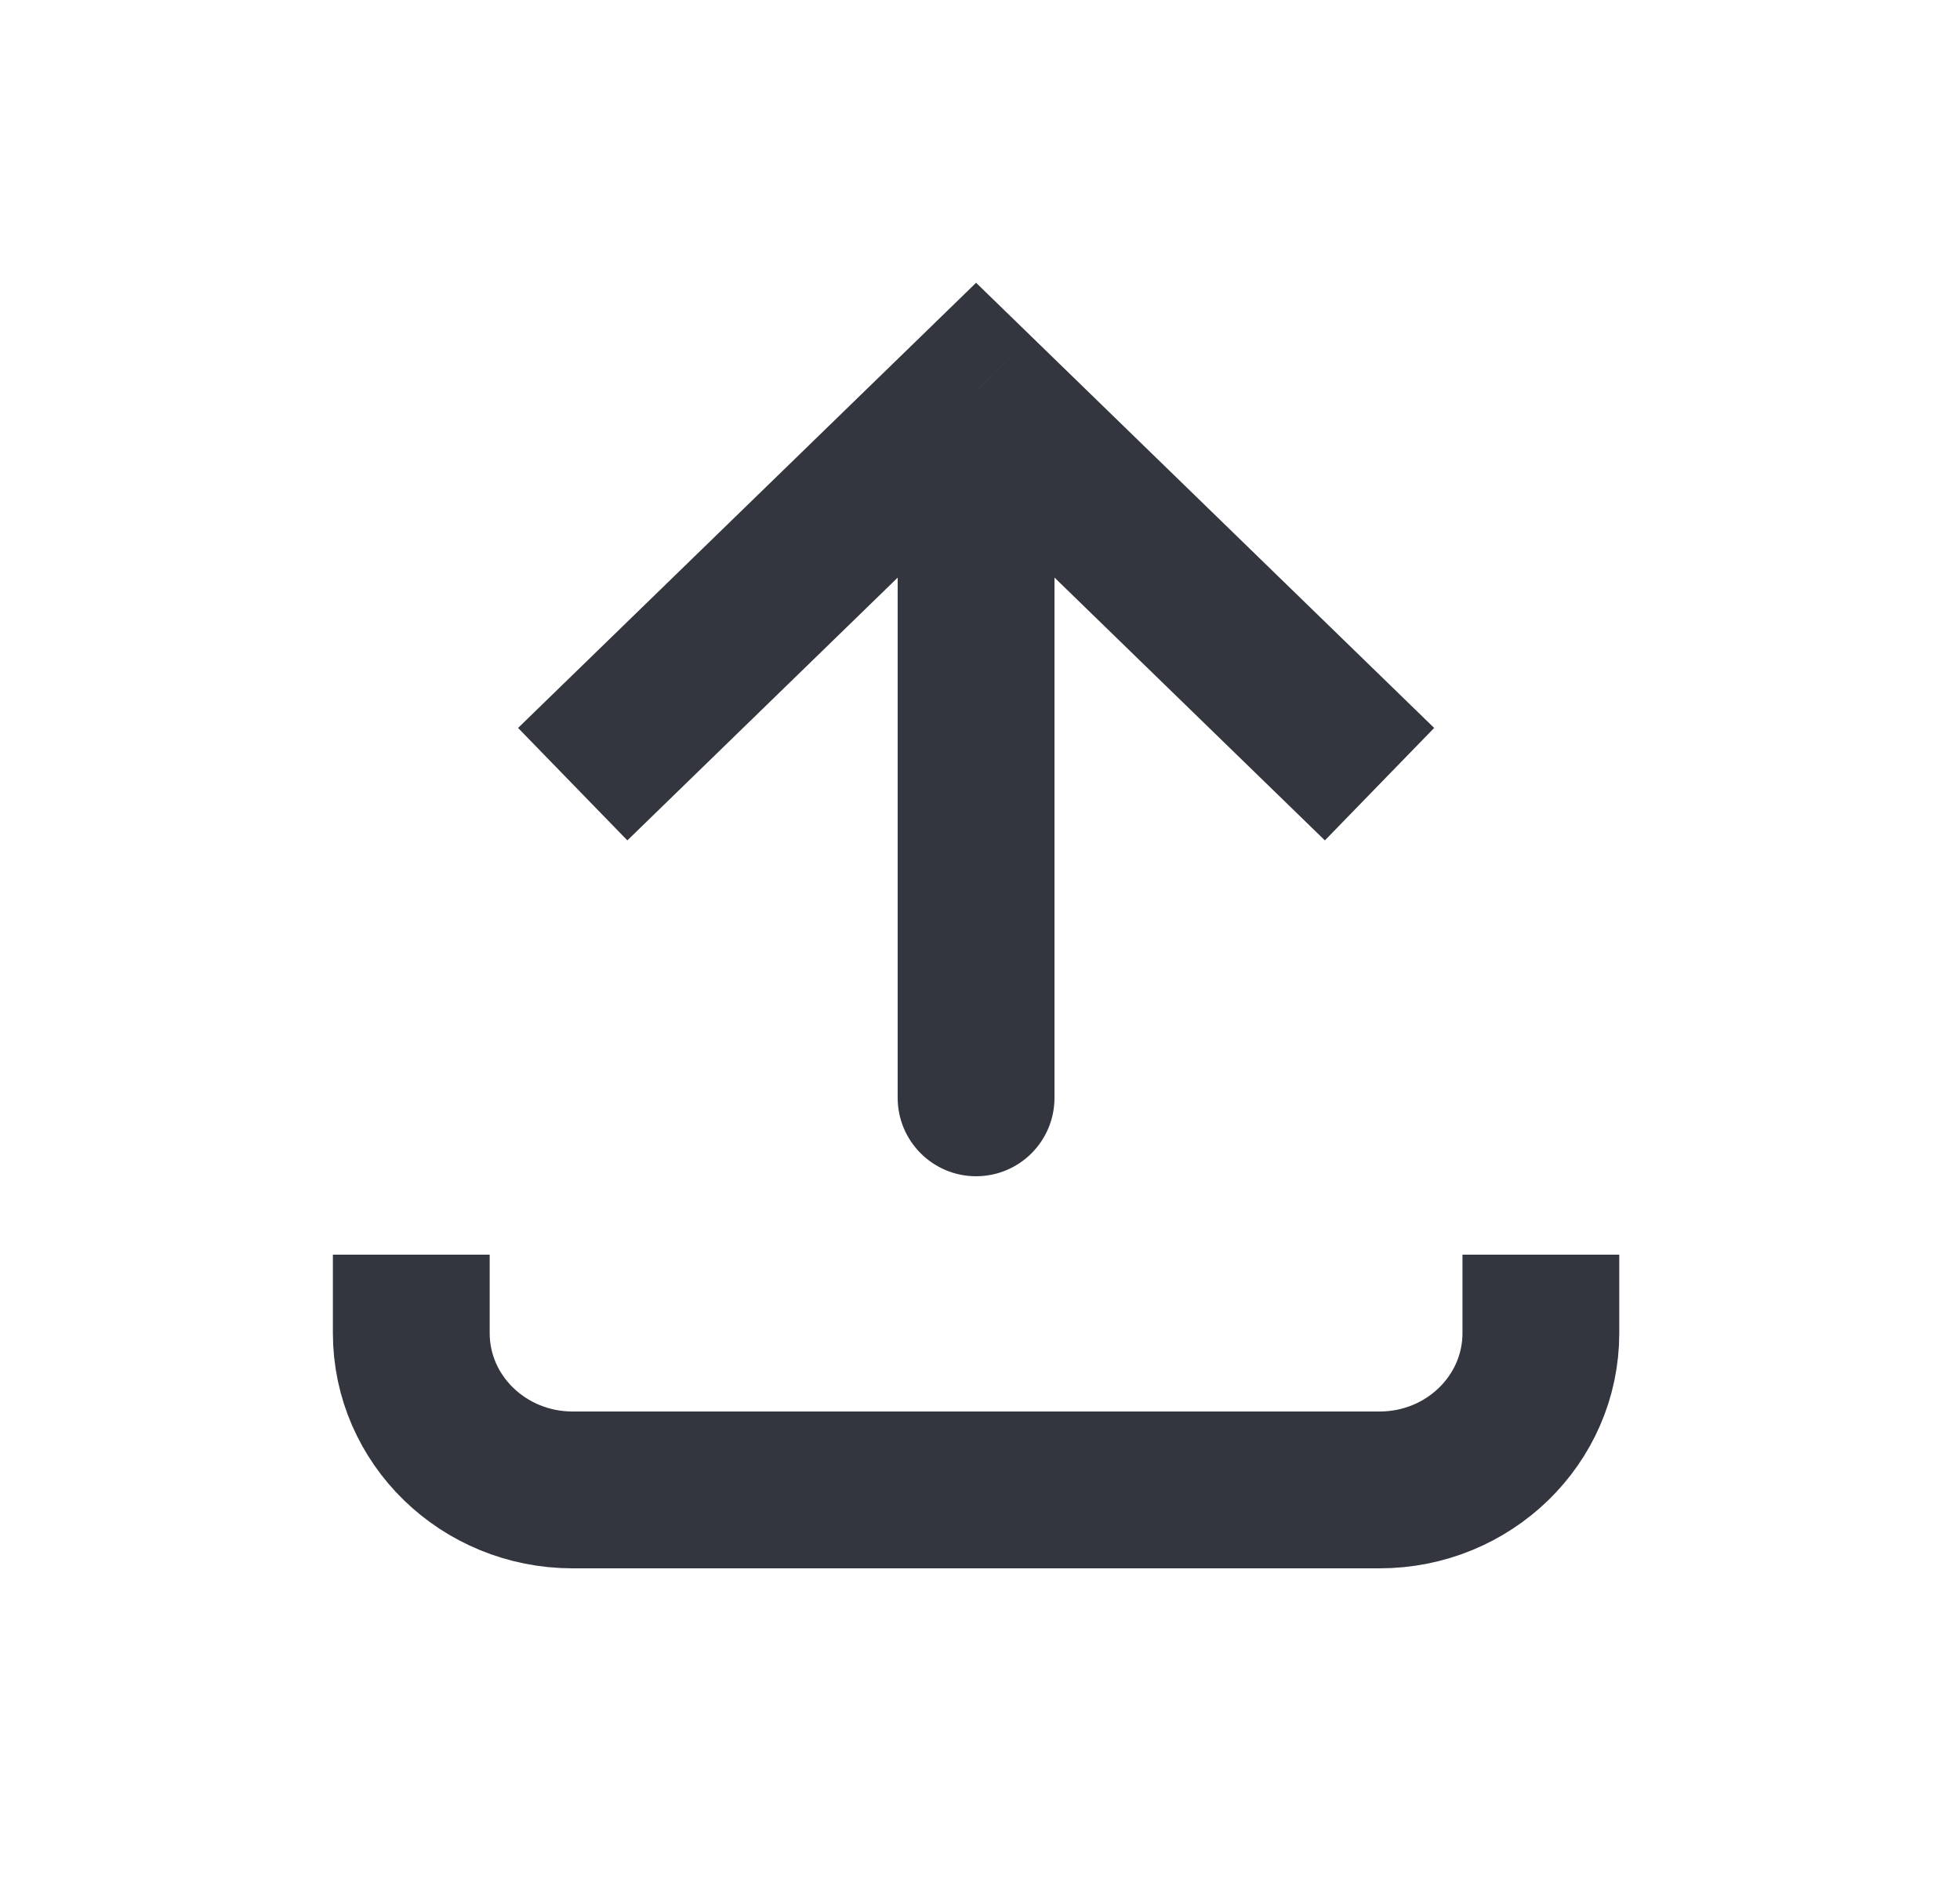 <svg width="25" height="24" viewBox="0 0 25 24" fill="none" xmlns="http://www.w3.org/2000/svg">
<path d="M12.45 5L11.754 4.283L12.45 3.606L13.147 4.283L12.45 5ZM13.45 14C13.45 14.552 13.003 15 12.45 15C11.898 15 11.45 14.552 11.45 14L13.45 14ZM6.608 9.283L11.754 4.283L13.147 5.717L8.002 10.717L6.608 9.283ZM13.147 4.283L18.293 9.283L16.899 10.717L11.754 5.717L13.147 4.283ZM13.45 5L13.45 14L11.45 14L11.45 5L13.45 5Z" fill="#33363F"/>
<path d="M5.246 16L5.246 17C5.246 18.105 6.168 19 7.304 19L17.596 19C18.733 19 19.654 18.105 19.654 17V16" stroke="#33363F" stroke-width="2"/>
</svg>
